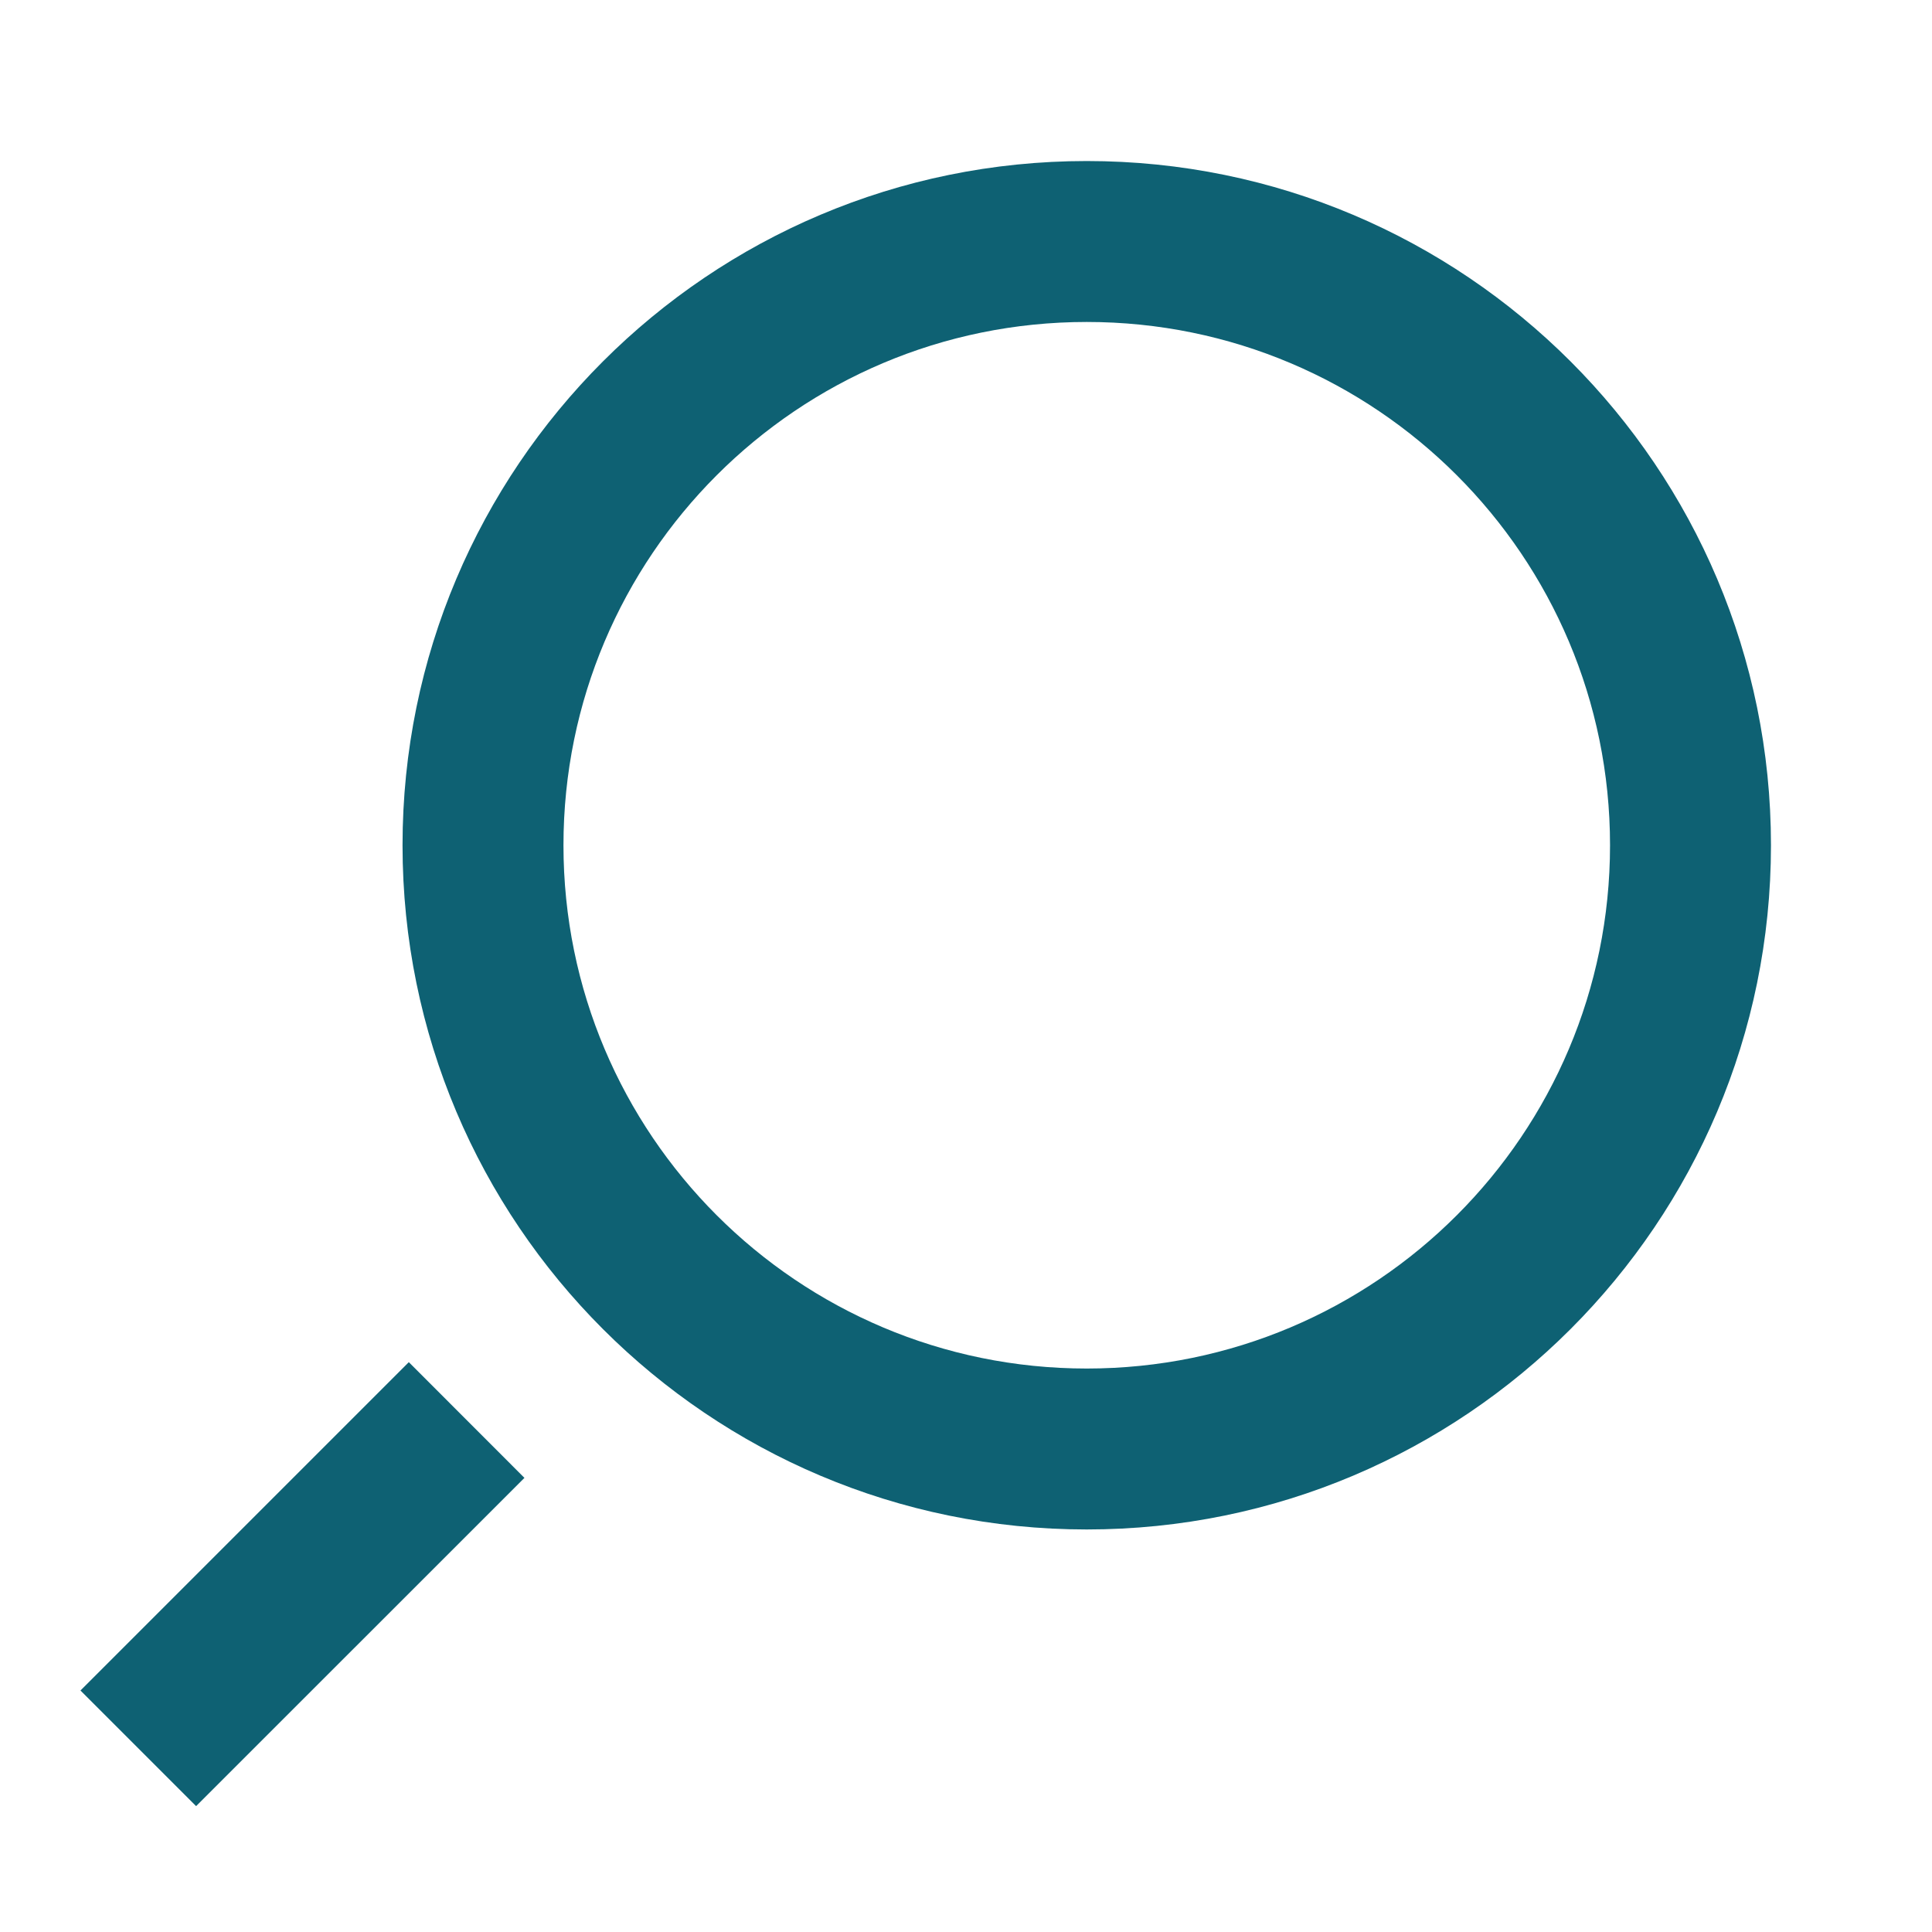 <svg width="20" height="20" viewBox="0 0 20 20" fill="none"
    xmlns="http://www.w3.org/2000/svg">
    <path fill-rule="evenodd" clip-rule="evenodd" d="M0.833 17.5L4.232 14.101L5.429 15.299L2.03 18.697L0.833 17.5Z" fill="#0E6173"/>
    <path fill-rule="evenodd" clip-rule="evenodd" d="M11.25 14.167C14.242 14.167 16.667 11.742 16.667 8.75C16.667 5.758 14.242 3.333 11.25 3.333C8.258 3.333 5.833 5.758 5.833 8.75C5.833 11.742 8.258 14.167 11.25 14.167ZM11.25 15.833C15.162 15.833 18.333 12.662 18.333 8.75C18.333 4.838 15.162 1.667 11.25 1.667C7.338 1.667 4.167 4.838 4.167 8.75C4.167 12.662 7.338 15.833 11.25 15.833Z" fill="#0E6173"/>
</svg>

